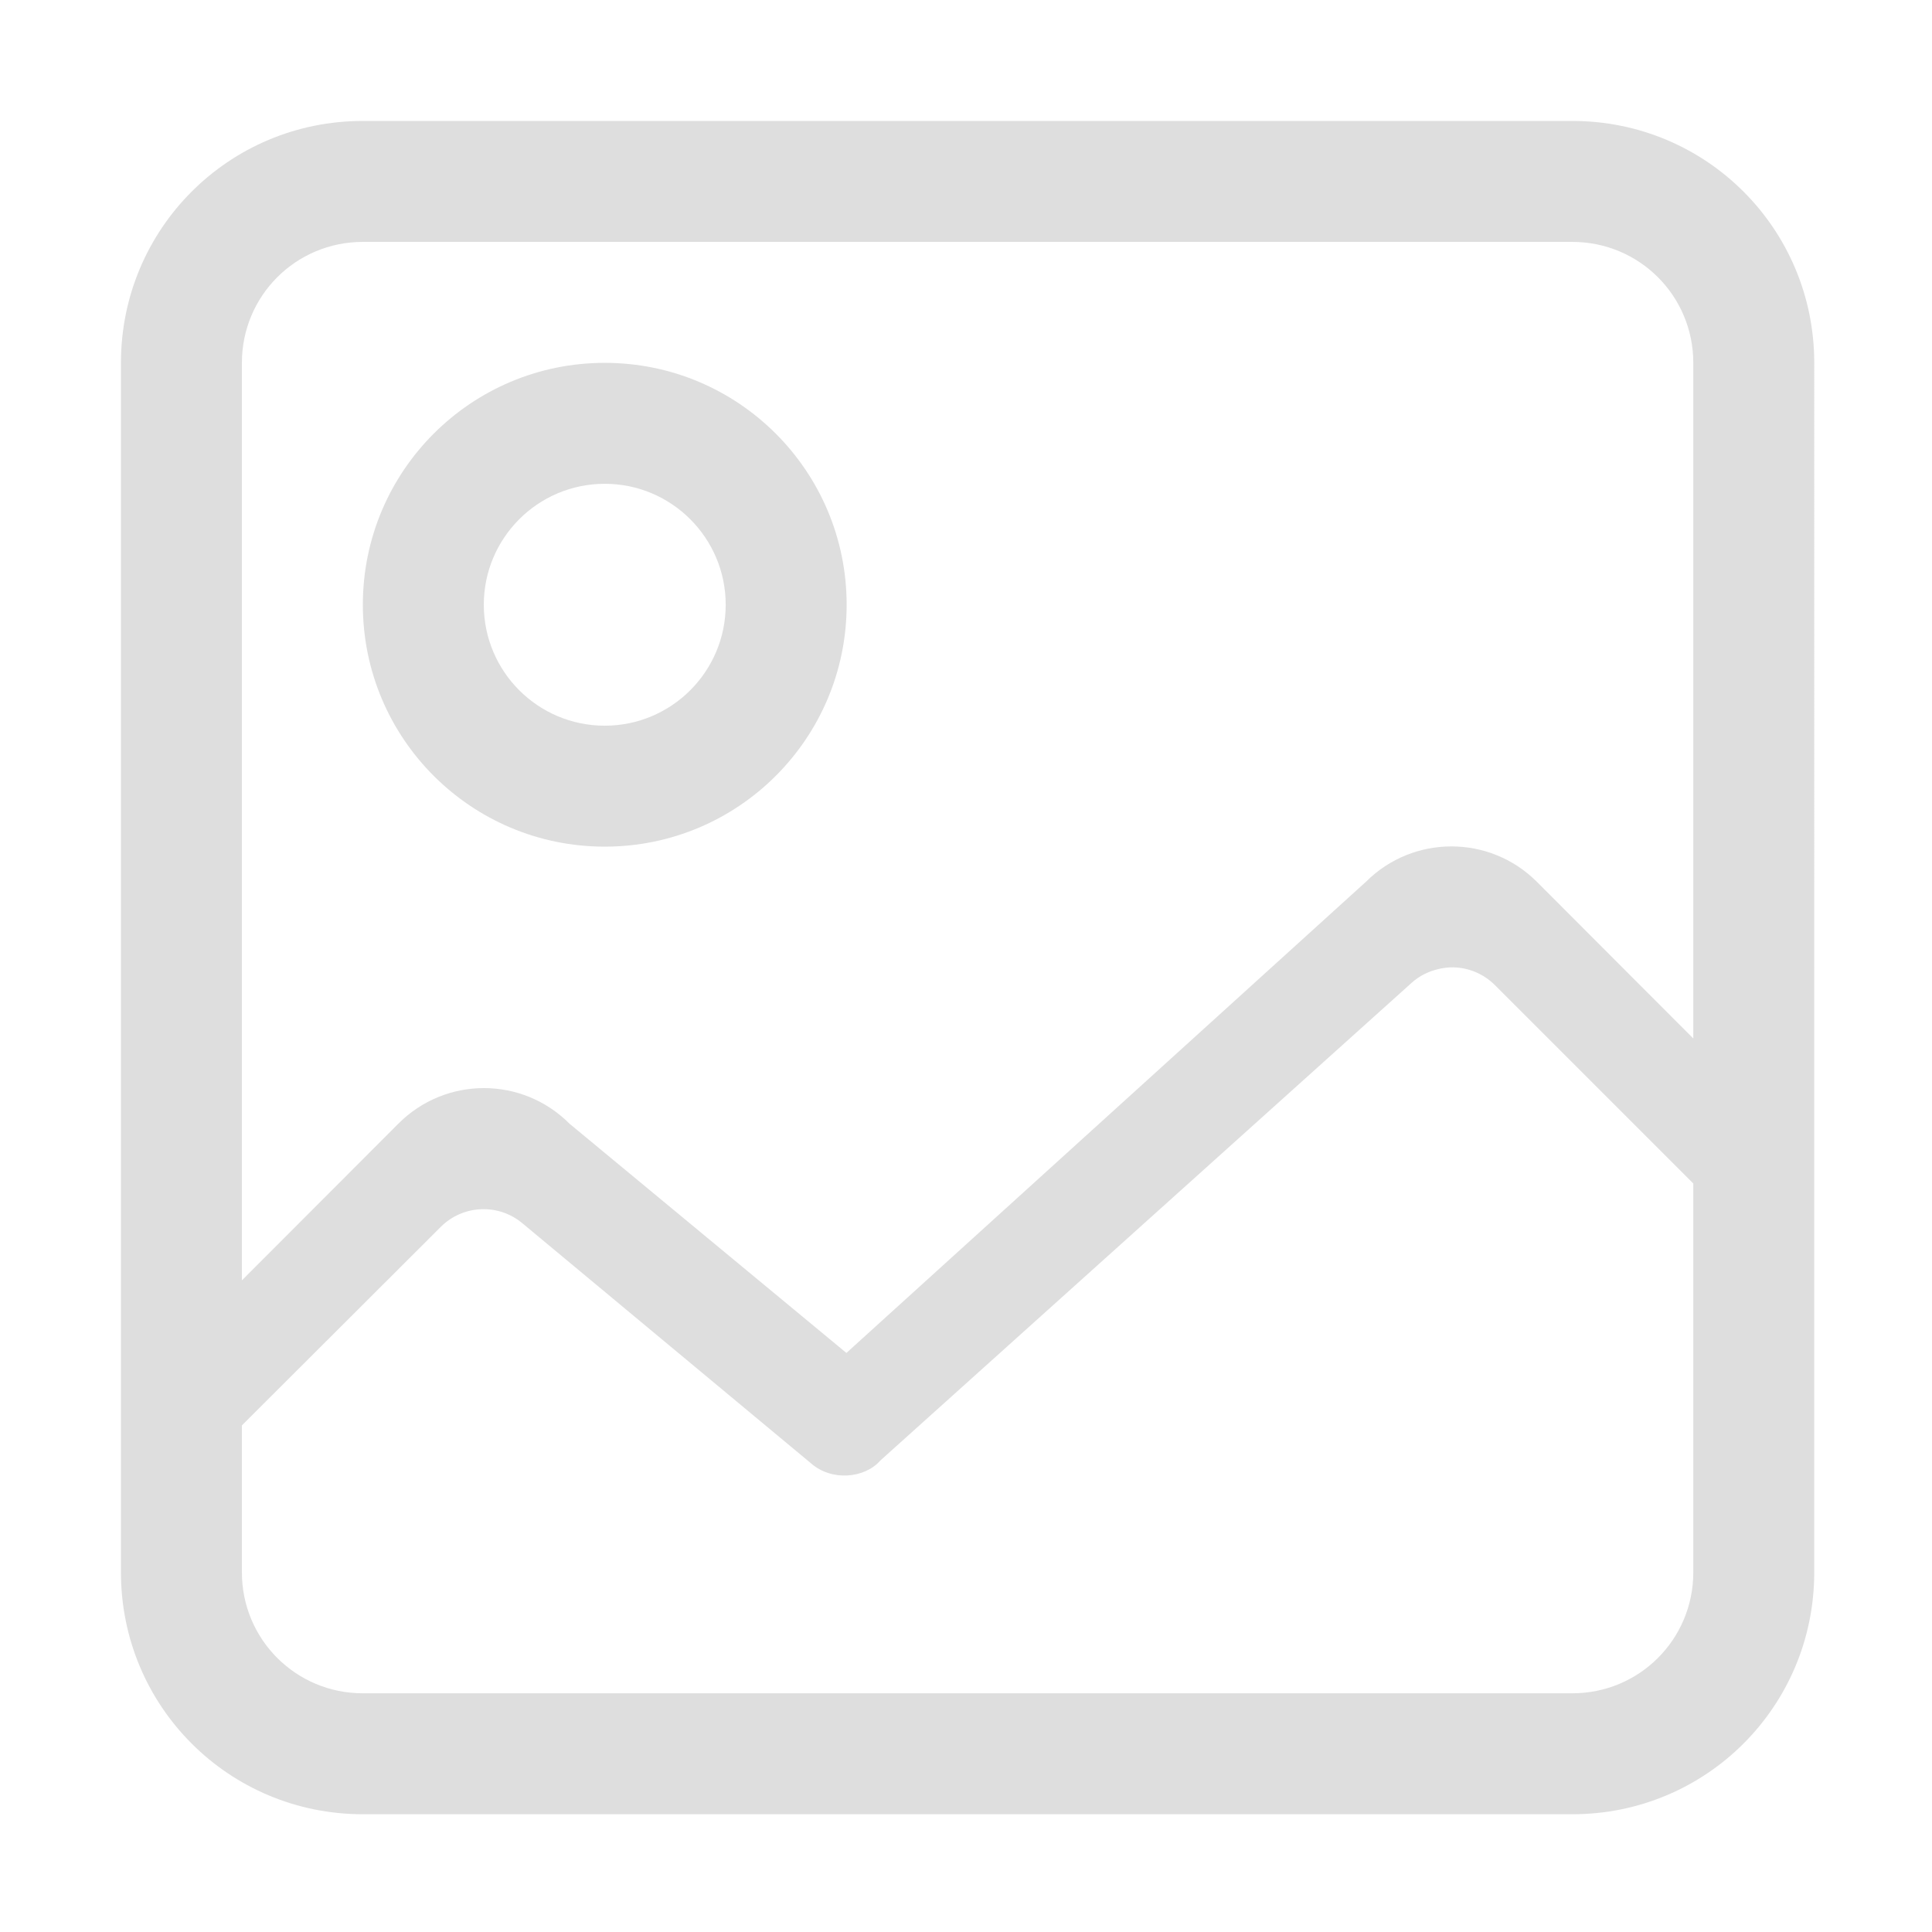 <?xml version="1.0" encoding="UTF-8" standalone="no"?>
<!-- Created with Inkscape (http://www.inkscape.org/) -->

<svg
   width="16"
   height="16"
   viewBox="0 0 4.233 4.233"
   version="1.1"
   id="svg11945"
   inkscape:version="1.1.1 (3bf5ae0d25, 2021-09-20)"
   sodipodi:docname="folder-images-symbolic.svg"
   xmlns:inkscape="http://www.inkscape.org/namespaces/inkscape"
   xmlns:sodipodi="http://sodipodi.sourceforge.net/DTD/sodipodi-0.dtd"
   xmlns="http://www.w3.org/2000/svg"
   xmlns:svg="http://www.w3.org/2000/svg">
  <sodipodi:namedview
     id="namedview11947"
     pagecolor="#ffffff"
     bordercolor="#666666"
     borderopacity="1.0"
     inkscape:pageshadow="2"
     inkscape:pageopacity="0.0"
     inkscape:pagecheckerboard="0"
     inkscape:document-units="px"
     showgrid="false"
     units="in"
     inkscape:zoom="8"
     inkscape:cx="-1.5"
     inkscape:cy="9.125"
     inkscape:window-width="1920"
     inkscape:window-height="1009"
     inkscape:window-x="-8"
     inkscape:window-y="-8"
     inkscape:window-maximized="1"
     inkscape:current-layer="svg11945"
     showguides="false" />
  <defs
     id="defs11942" />
  <path
     id="rect20156"
     style="opacity:1;fill:#dedede;fill-opacity:1;stroke:none;stroke-width:1.143;stroke-linecap:round;stroke-miterlimit:4;stroke-dasharray:none"
     d="M 3,1 C 1.892,1 1,1.892 1,3 v 10 c 0,1.108 0.892,2 2,2 h 10 c 1.108,0 2,-0.892 2,-2 V 3 C 15,1.892 14.108,1 13,1 Z m 0,1 h 10 c 0.554,0 1,0.446 1,1 V 8.586 L 12.705,7.289 C 12.51,7.095 12.255,6.998 12,6.998 c -0.255,0 -0.51,0.097 -0.705,0.291 L 6.998,11.186 4.709,9.291 c -0.391,-0.393 -1.025,-0.393 -1.416,0 L 2,10.586 V 3 C 2,2.446 2.446,2 3,2 Z m 2,1 c -1.105,10e-8 -2,0.895 -2,2 10e-8,1.105 0.895,2 2,2 1.105,-1e-7 2,-0.895 2,-2 -1e-7,-1.105 -0.895,-2 -2,-2 z m 0,1 c 0.552,1e-7 1,0.448 1,1 -1e-7,0.552 -0.448,1 -1,1 -0.552,-1e-7 -1,-0.448 -1,-1 1e-7,-0.552 0.448,-1 1,-1 z m 7.018,3.998 c 0.126,0.003 0.248,0.054 0.34,0.145 L 14,9.785 V 13 c 0,0.554 -0.446,1 -1,1 H 3 C 2.446,14 2,13.554 2,13 v -1.215 l 1.646,-1.643 c 0.183,-0.181 0.474,-0.194 0.672,-0.029 l 2.383,1.982 c 0.174,0.156 0.449,0.128 0.578,-0.02 L 11.67,8.127 c 0.063,-0.057 0.14,-0.096 0.223,-0.115 0.042,-0.01 0.083,-0.015 0.125,-0.014 z"
     transform="scale(0.265)"
     sodipodi:nodetypes="ssssssssssssccscccccsssssssssssssccsssscccccccs" />
</svg>

